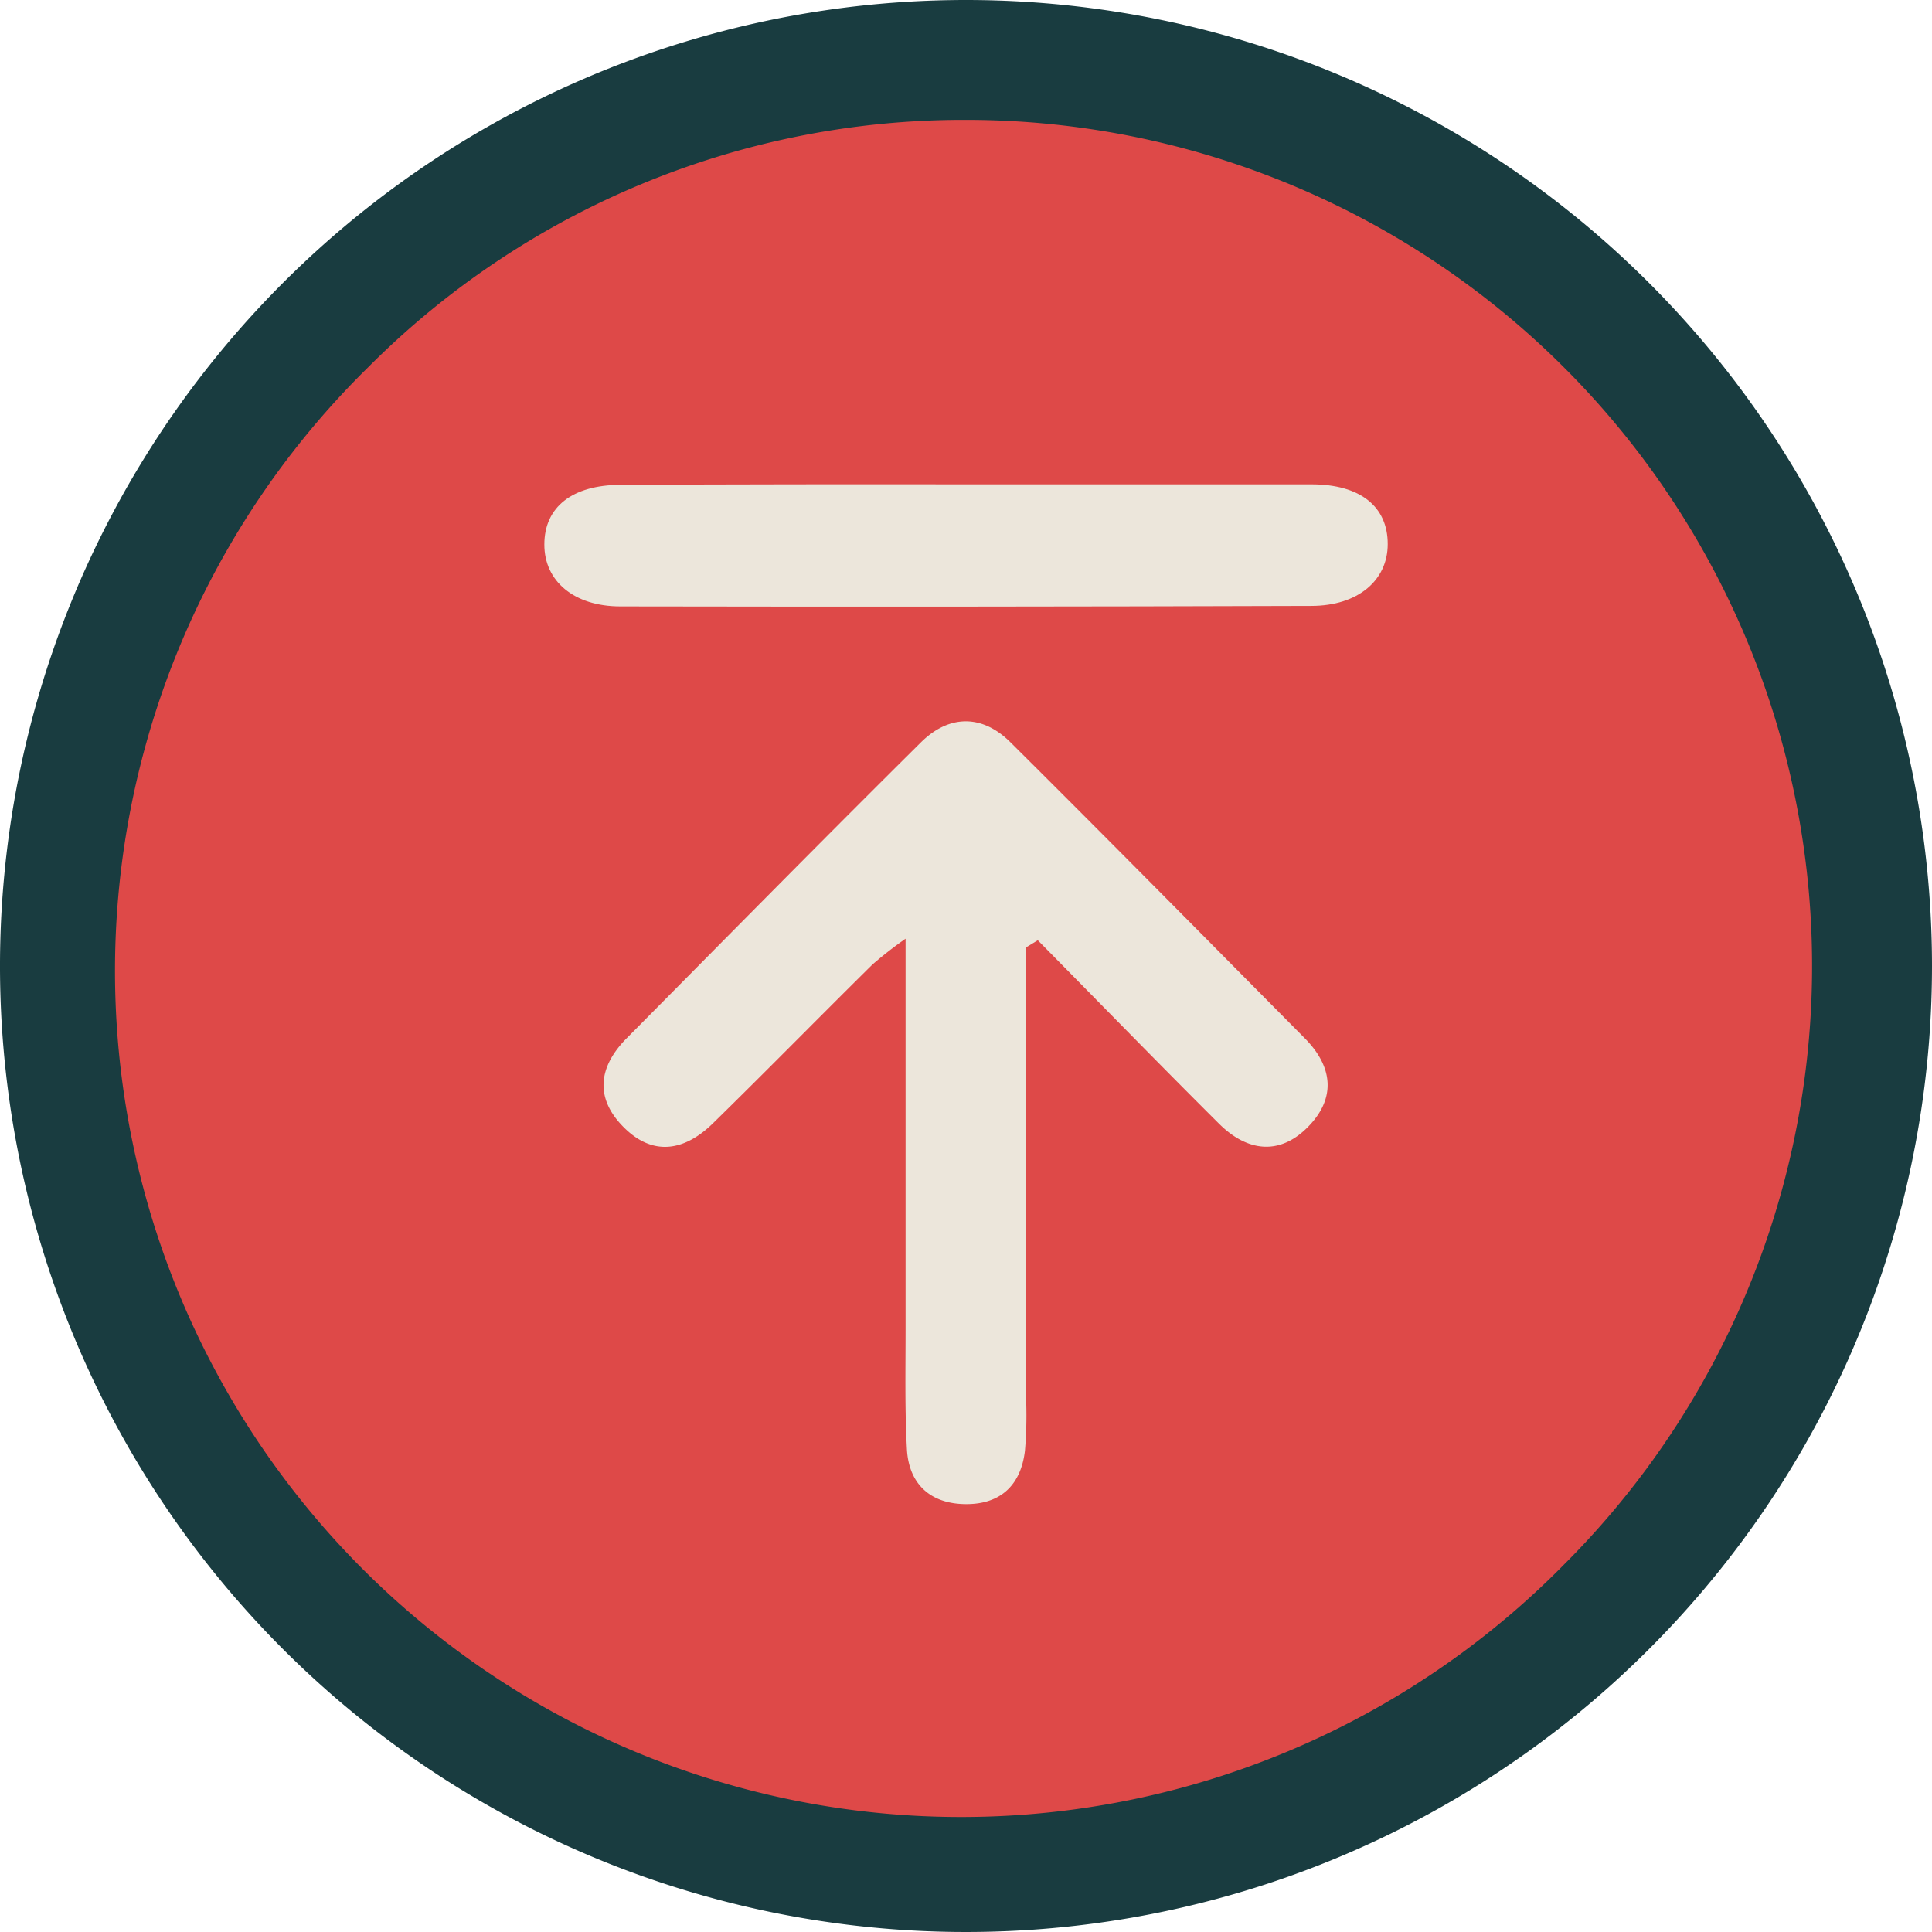 <svg xmlns="http://www.w3.org/2000/svg" viewBox="0 0 274 274"><defs><style>.cls-1{fill:#de4948;}.cls-2{fill:#193c40;}.cls-3{fill:#ece6db;}</style></defs><g id="Layer_2" data-name="Layer 2"><g id="Layer_1-2" data-name="Layer 1"><circle class="cls-1" cx="137" cy="137" r="128.5"/><path class="cls-2" d="M137,17a120,120,0,0,1,84.85,204.85A120,120,0,1,1,52.15,52.15,119.19,119.19,0,0,1,137,17m0-17A137,137,0,1,0,274,137,137,137,0,0,0,137,0Z"/><path class="cls-3" d="M145.54,134.35q0,32.29,0,64.59a59.21,59.21,0,0,1-.18,6.8c-.6,5.09-3.68,7.73-8.73,7.57-4.74-.15-7.68-2.87-8-7.63-.32-5.66-.2-11.34-.2-17,0-18.12,0-36.23,0-55.55a56,56,0,0,0-4.7,3.66c-7.59,7.5-15.06,15.12-22.68,22.58-4,3.87-8.45,4.66-12.61.48s-3.53-8.59.42-12.59c13.88-14,27.75-28.1,41.77-42,4-3.94,8.68-3.95,12.66,0,14,13.91,27.89,28,41.77,42,3.95,4,4.49,8.47.41,12.59s-8.68,3.41-12.6-.5c-8.64-8.6-17.13-17.34-25.69-26Z"/><path class="cls-3" d="M137,68.69c16.32,0,32.64,0,49,0,6.92,0,10.82,3.15,10.81,8.48,0,5.12-4.2,8.75-10.83,8.76Q137,86.09,88,86c-6.65,0-10.81-3.63-10.8-8.78,0-5.3,3.94-8.44,10.82-8.46Q112.52,68.65,137,68.69Z"/></g></g></svg>